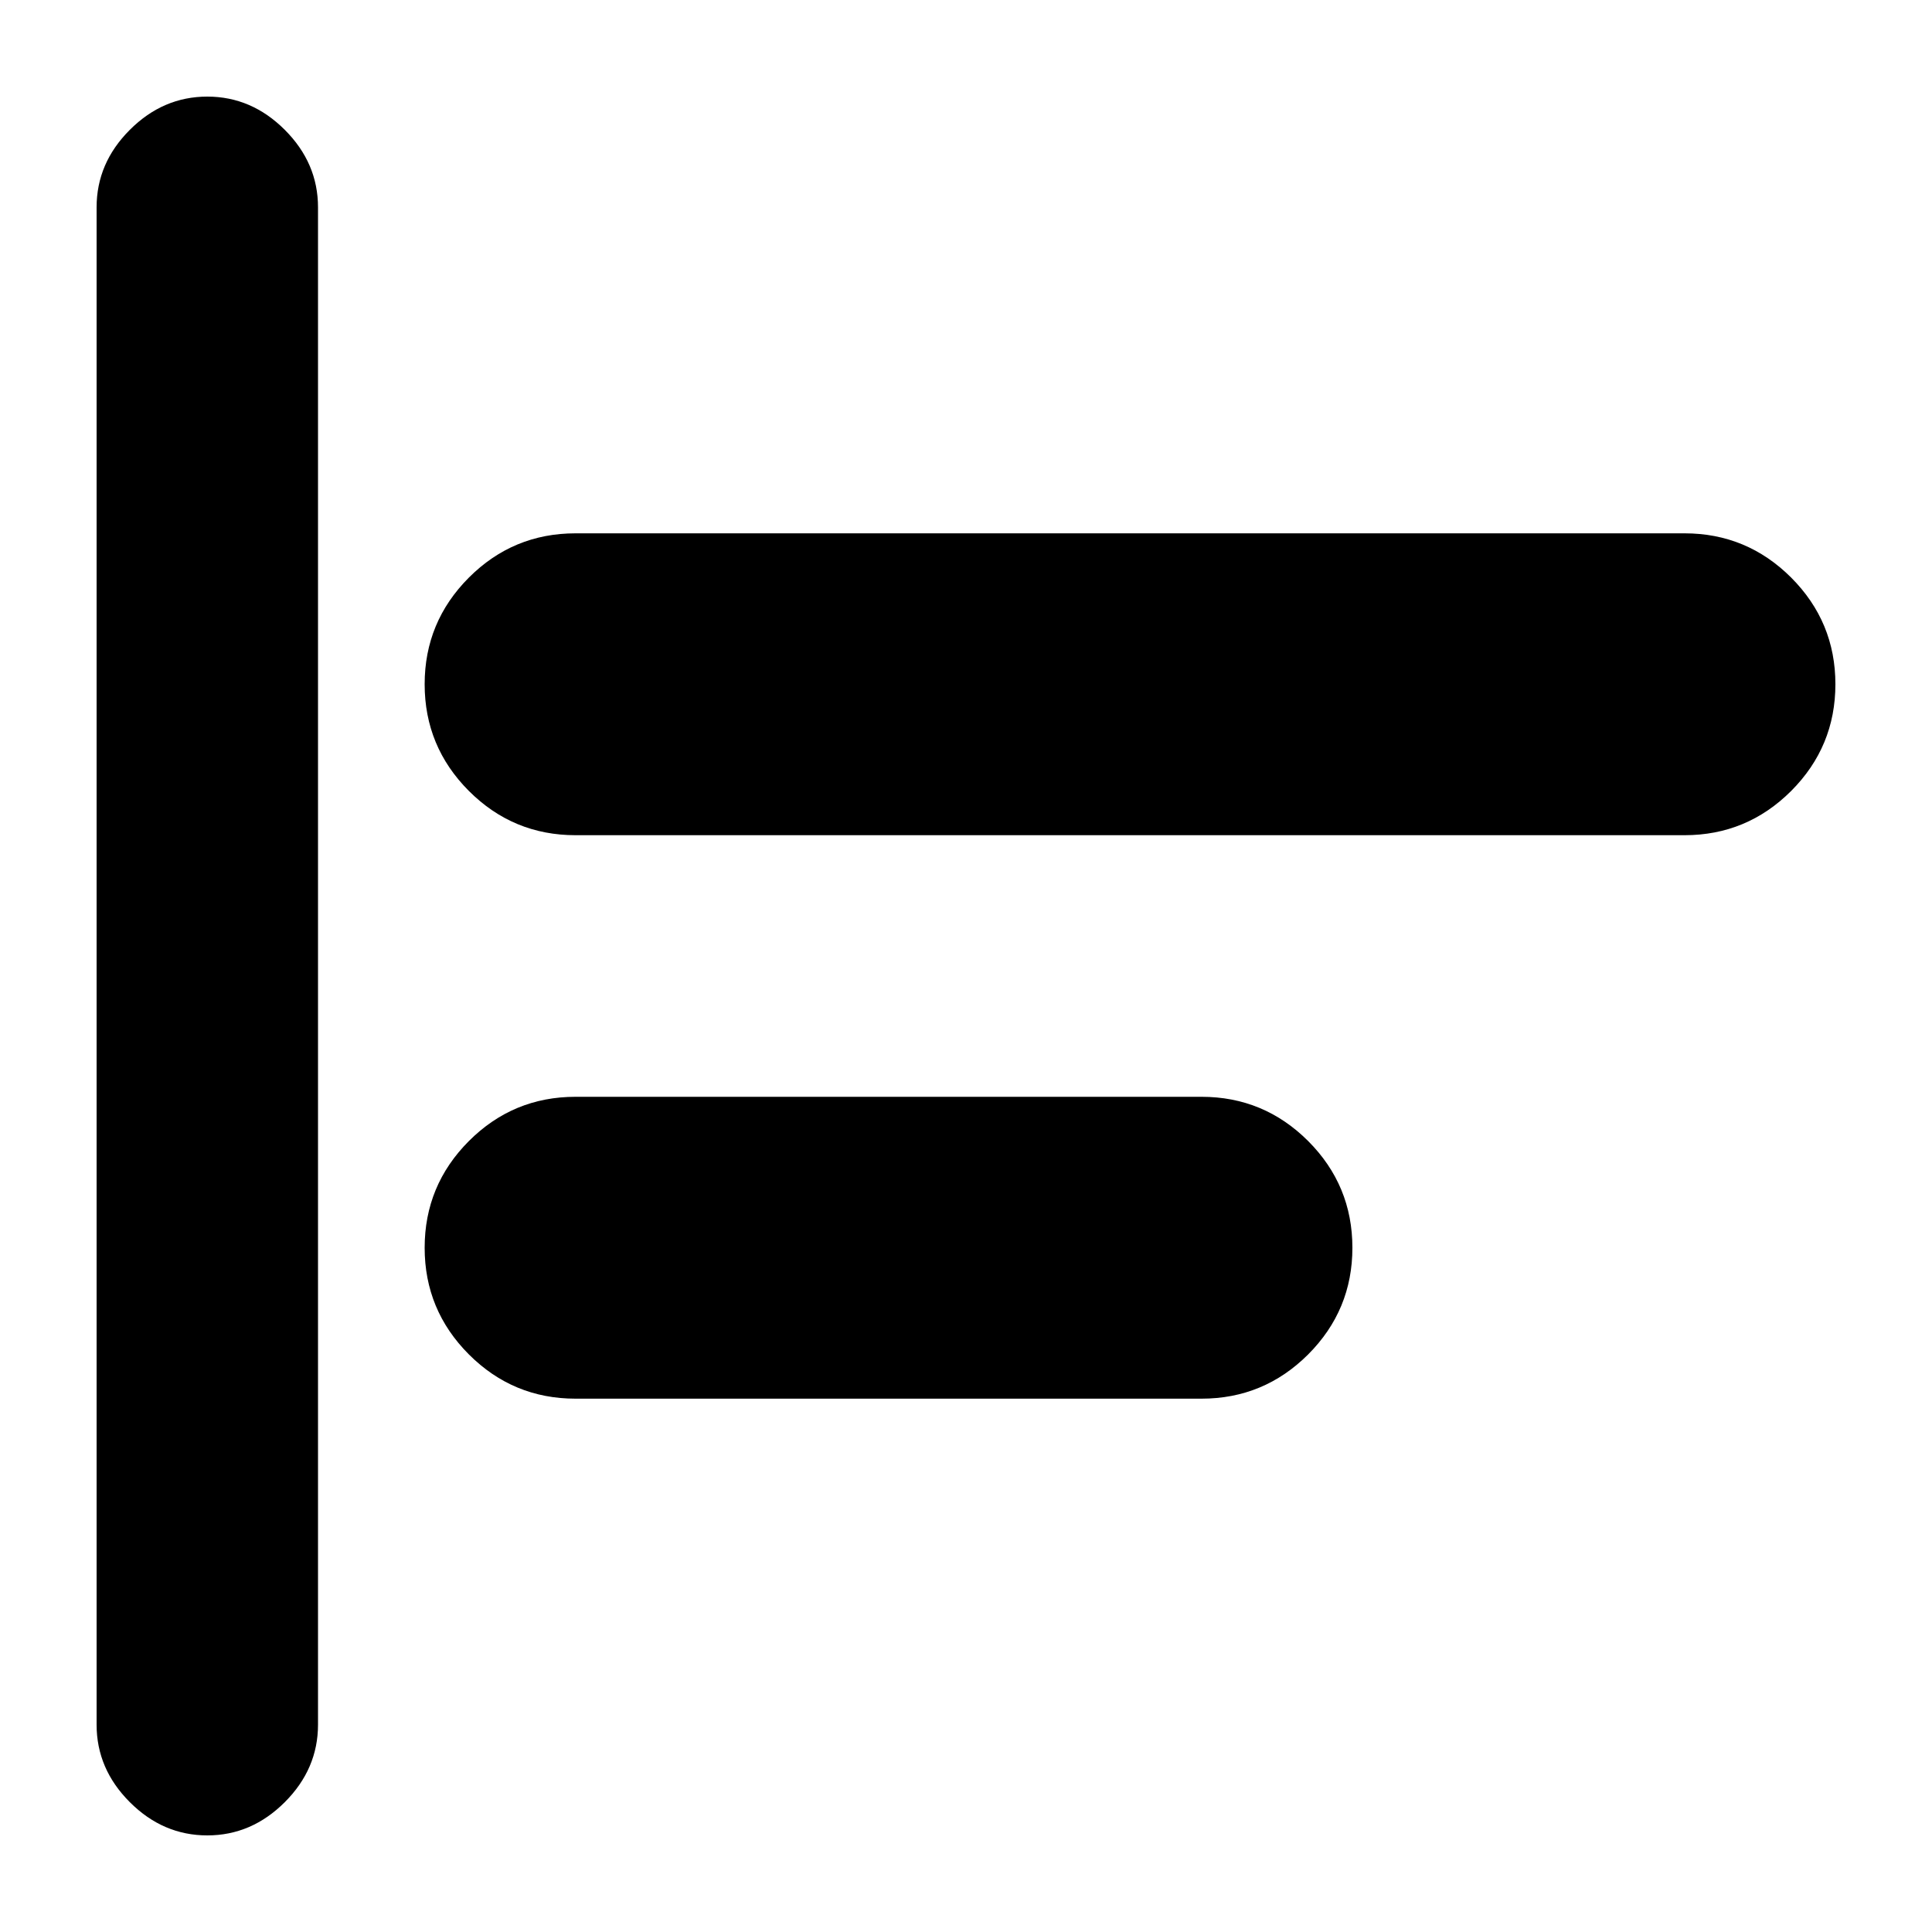 <svg xmlns="http://www.w3.org/2000/svg" height="20" width="20"><path d="M2.146 19Q1.688 19 1.344 18.656Q1 18.312 1 17.854V2.146Q1 1.688 1.344 1.344Q1.688 1 2.146 1Q2.604 1 2.948 1.344Q3.292 1.688 3.292 2.146V17.854Q3.292 18.312 2.948 18.656Q2.604 19 2.146 19ZM5.958 8.646Q5.312 8.646 4.854 8.188Q4.396 7.729 4.396 7.083Q4.396 6.438 4.854 5.979Q5.312 5.521 5.958 5.521H17.438Q18.083 5.521 18.542 5.979Q19 6.438 19 7.083Q19 7.729 18.542 8.188Q18.083 8.646 17.438 8.646ZM5.958 14.479Q5.312 14.479 4.854 14.021Q4.396 13.562 4.396 12.917Q4.396 12.271 4.854 11.812Q5.312 11.354 5.958 11.354H12.438Q13.083 11.354 13.542 11.812Q14 12.271 14 12.917Q14 13.562 13.542 14.021Q13.083 14.479 12.438 14.479Z"/></svg>